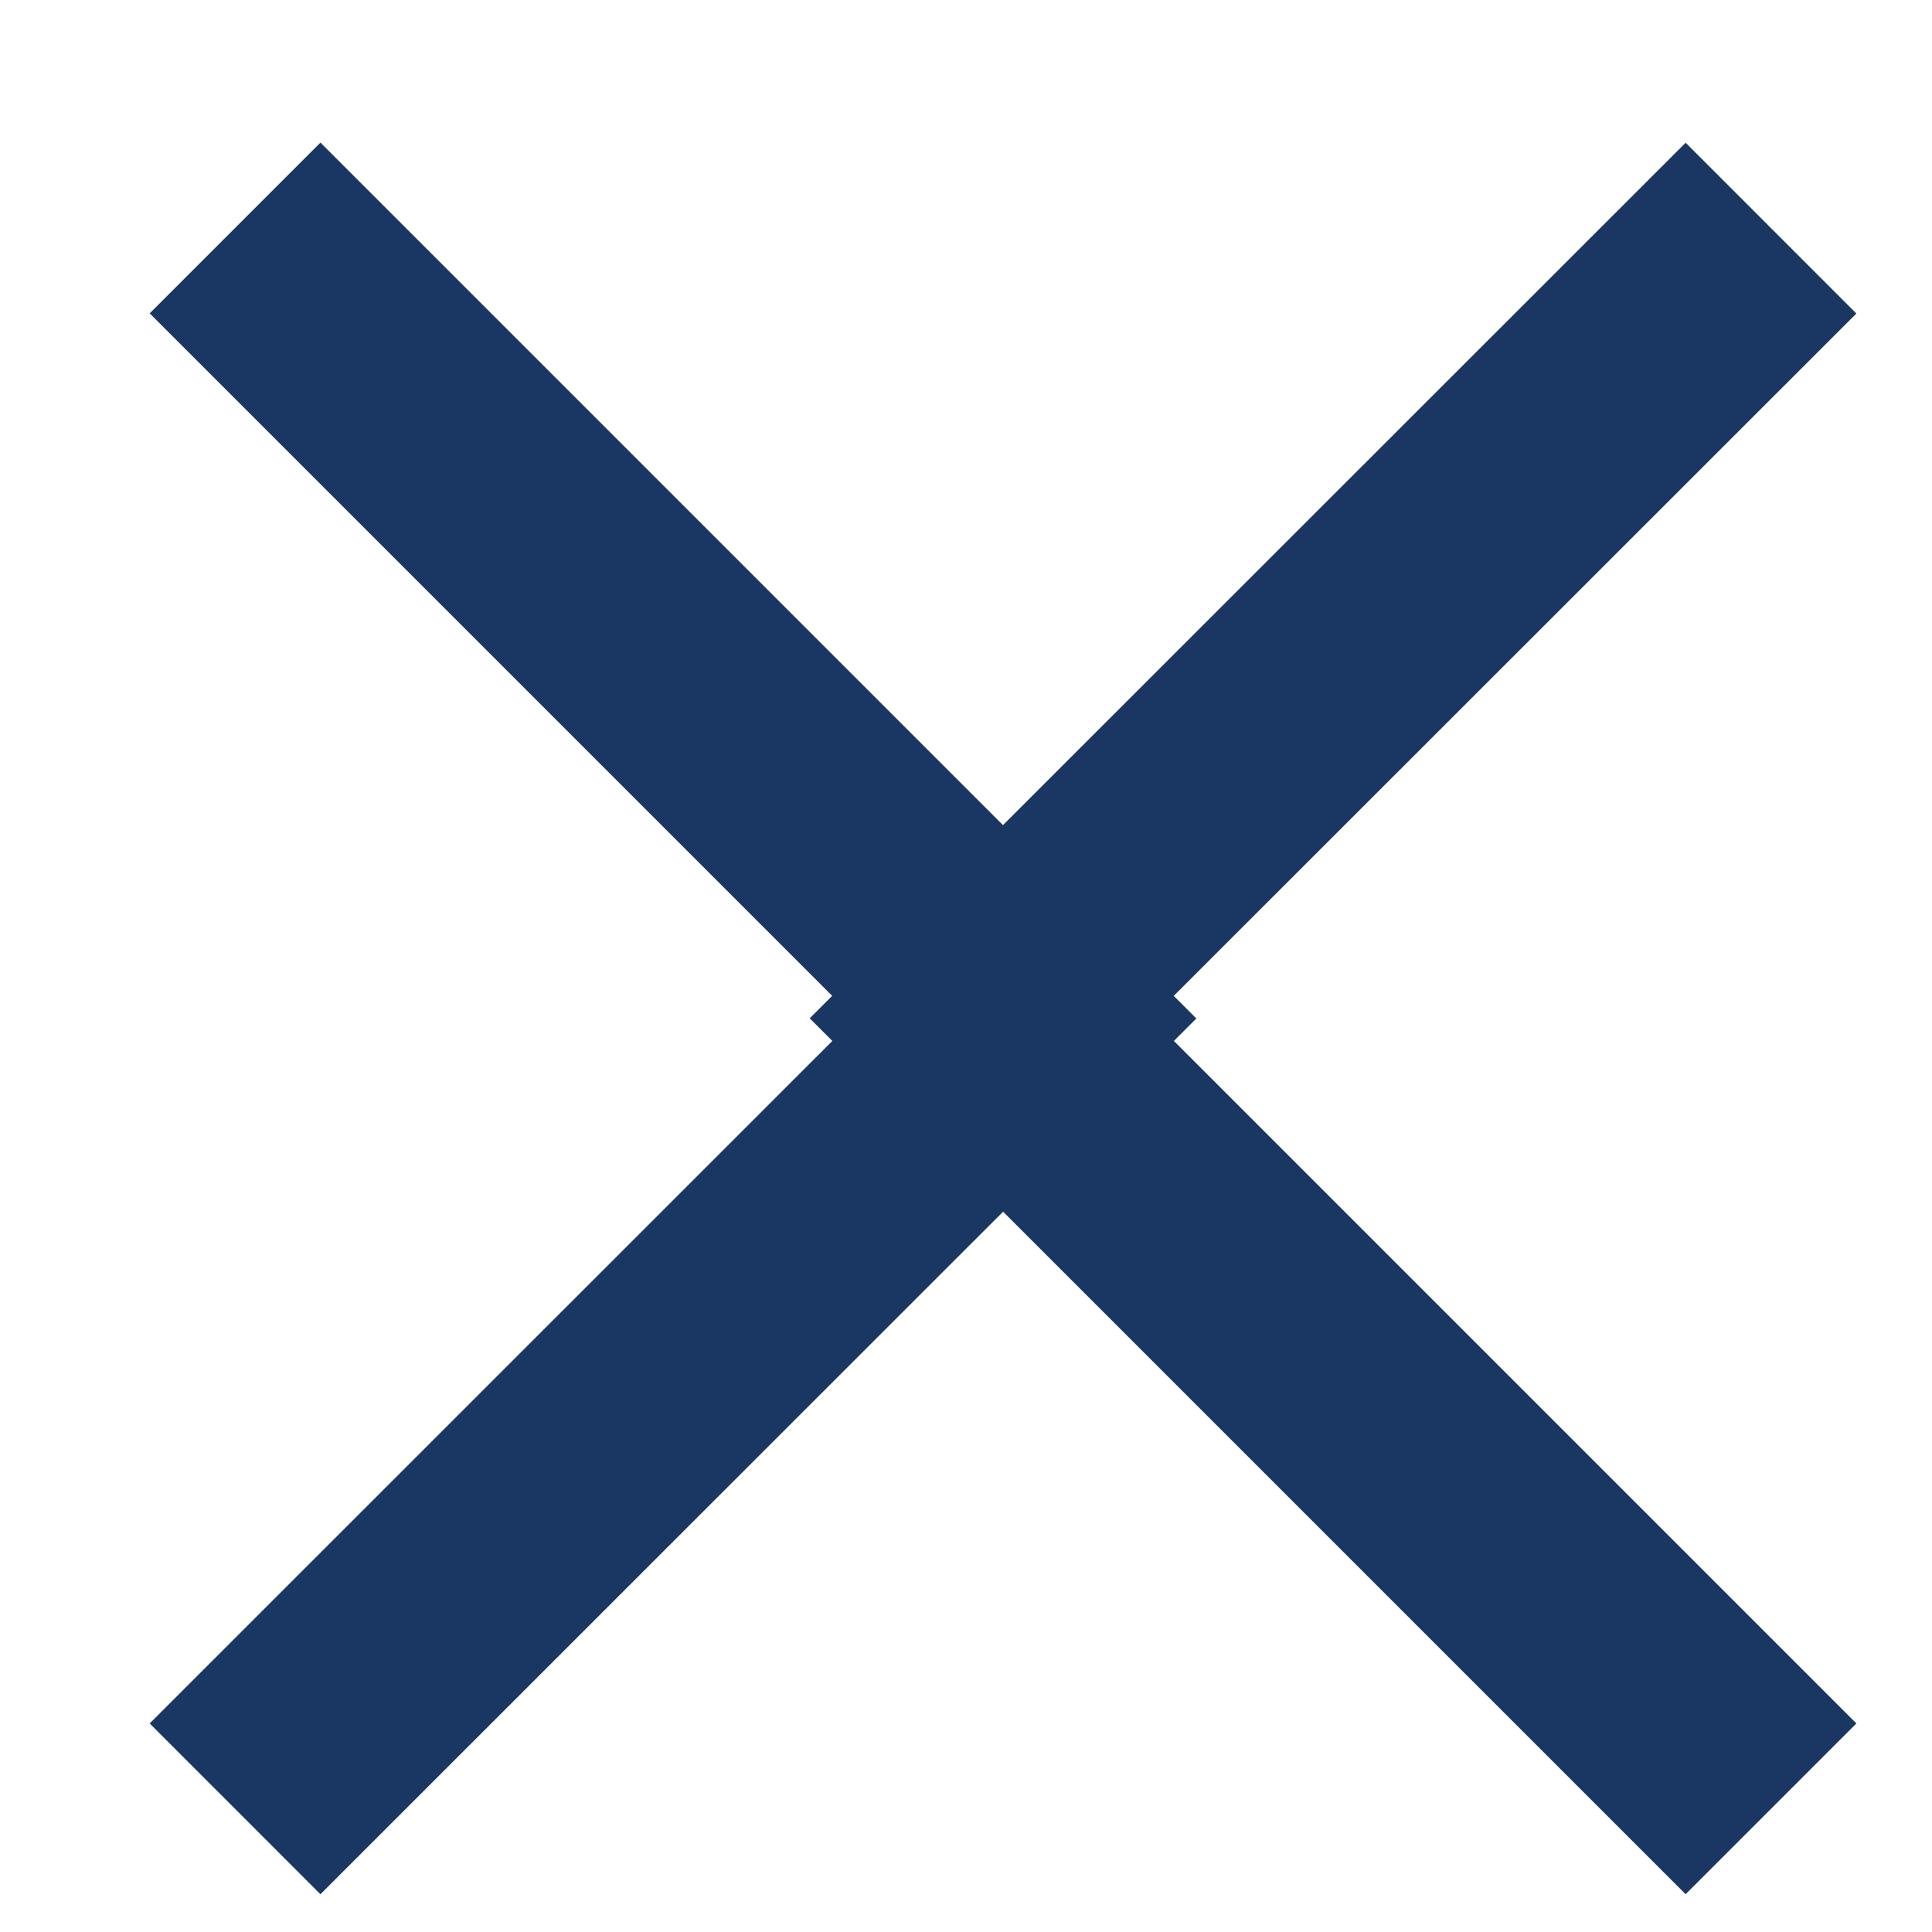 <?xml version="1.0" encoding="utf-8"?><svg width="12" height="12" fill="none" xmlns="http://www.w3.org/2000/svg" viewBox="0 0 12 12"><path d="M11 11.235l-4.91-4.91L11 1.417" stroke="#193762" stroke-width="1.5"/><path d="M1.46 1.416l4.91 4.91-4.91 4.909" stroke="#193762" stroke-width="1.5"/></svg>